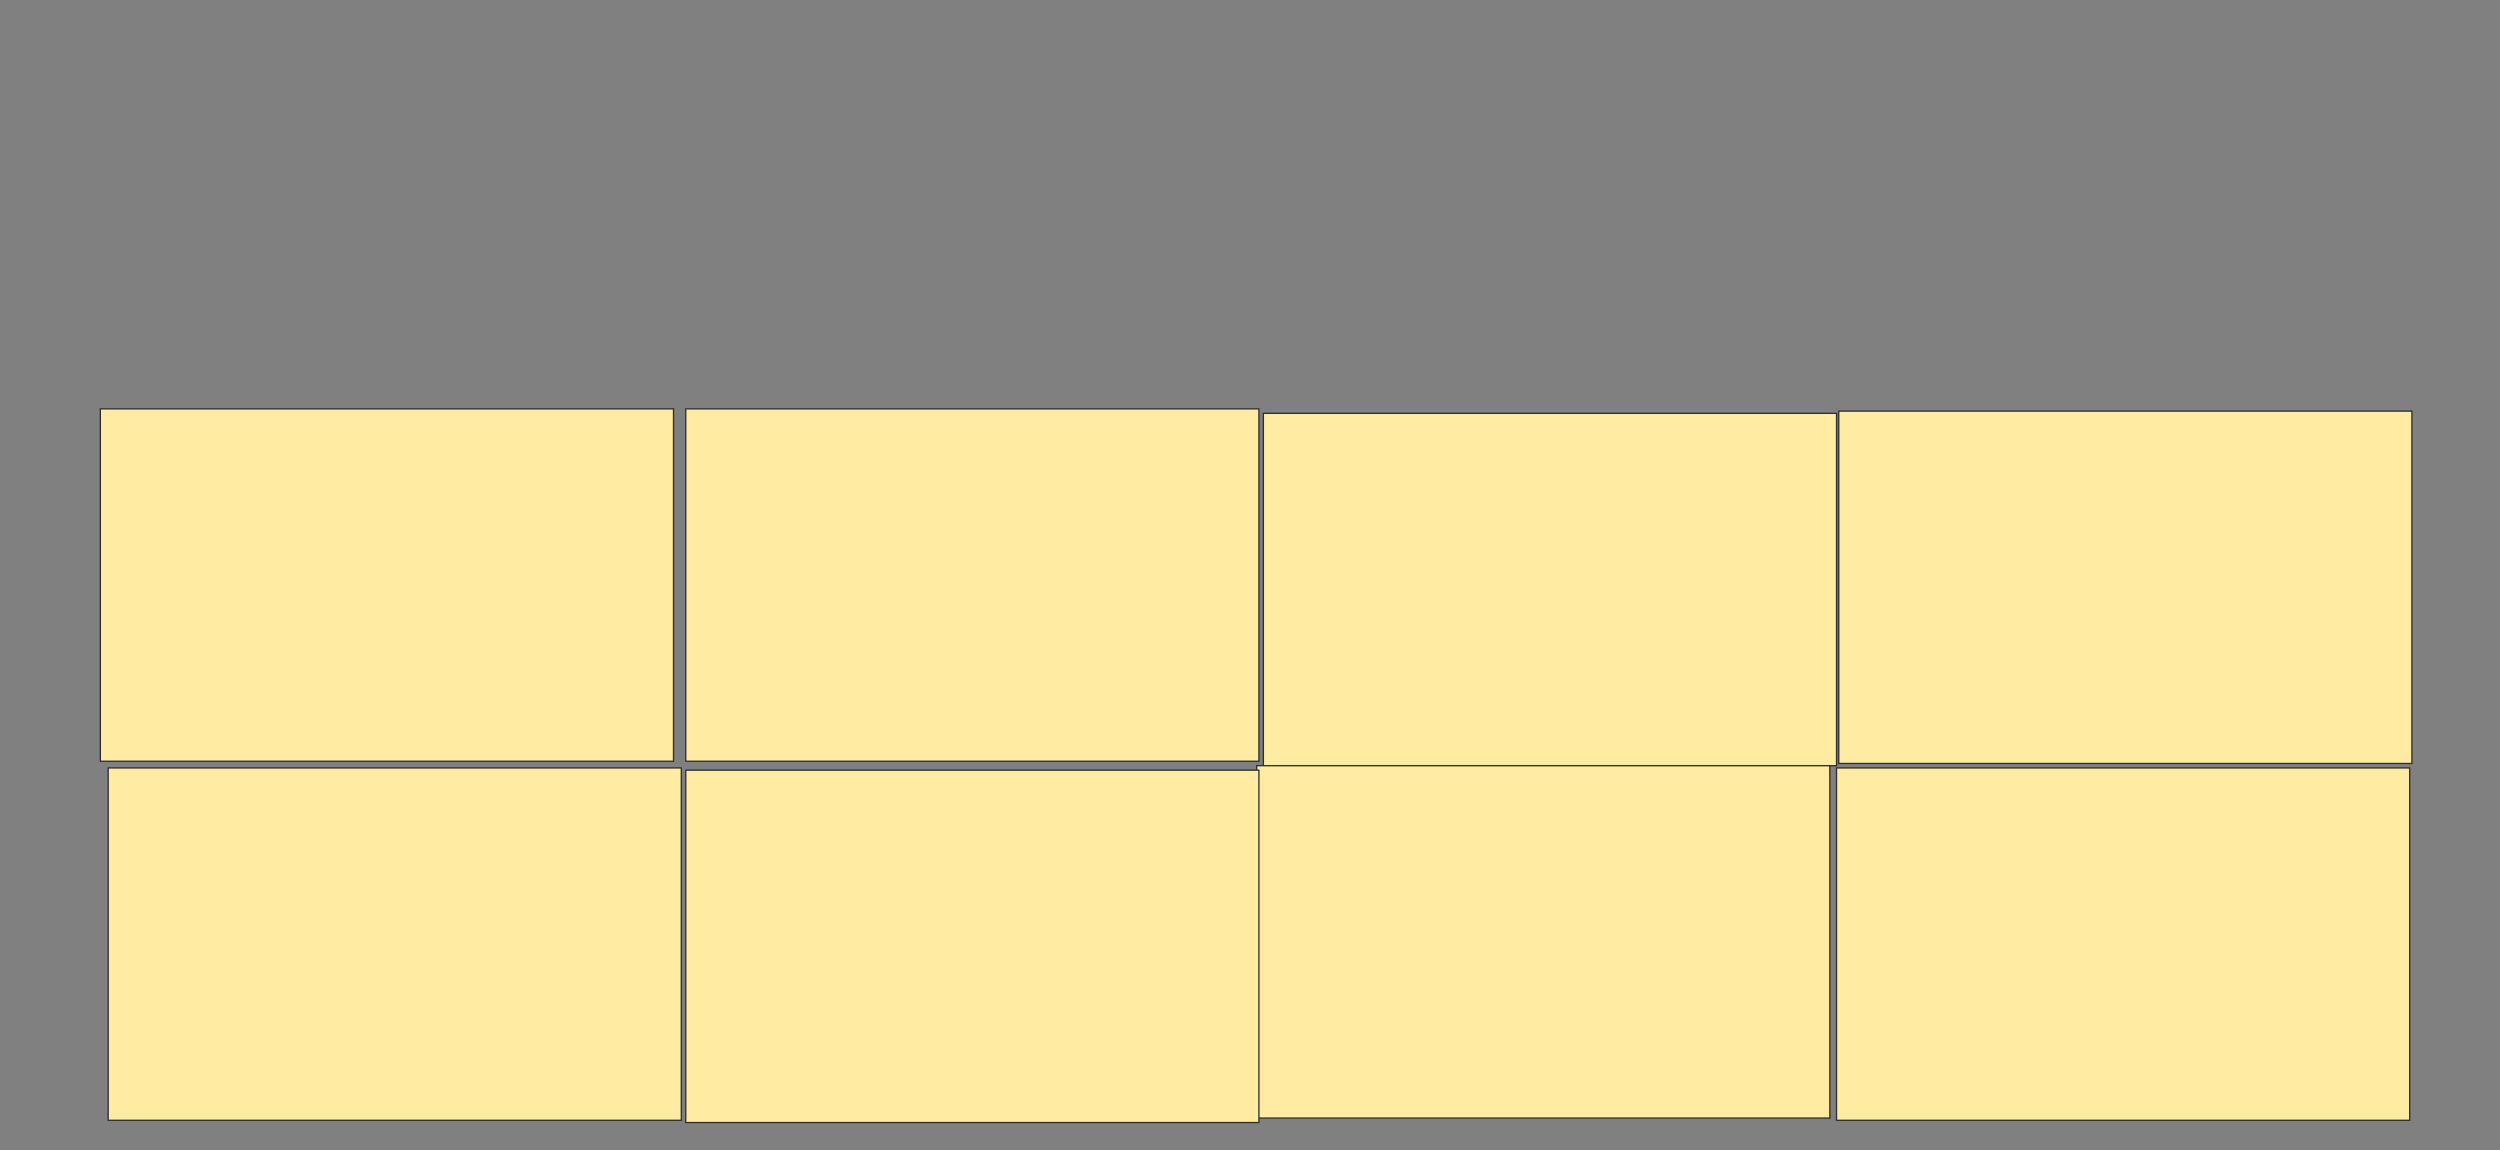 <svg xmlns="http://www.w3.org/2000/svg" width="1900" height="874">
 <rect width="100%" height="100%" fill="#808080" stroke="none"/>
 <!-- Created with Image Occlusion Enhanced -->
 <g>
  <title>Labels</title>
 </g>
 <g>
  <title>Masks</title>
  <g id="72a3ac502e824d048f2fcb680f2f4820-ao-1">
   <rect fill="#FFEBA2" stroke="#2D2D2D" x="1395.763" y="583.627" width="435.593" height="267.797"/>
   <g>
    <rect fill="#FFEBA2" stroke="#2D2D2D" x="76.271" y="310.746" width="435.593" height="267.797"/>
    <rect fill="#FFEBA2" stroke="#2D2D2D" x="521.186" y="310.746" width="435.593" height="267.797"/>
    <rect fill="#FFEBA2" stroke="#2D2D2D" x="960.17" y="314.136" width="435.593" height="267.797"/>
    <rect fill="#FFEBA2" stroke="#2D2D2D" x="1397.458" y="312.441" width="435.593" height="267.797"/>
    <rect fill="#FFEBA2" stroke="#2D2D2D" x="82.203" y="583.627" width="435.593" height="267.797"/>
    <rect fill="#FFEBA2" stroke="#2D2D2D" x="955.085" y="581.932" width="435.593" height="267.797"/>
    <rect fill="#FFEBA2" stroke="#2D2D2D" x="521.186" y="585.322" width="435.593" height="267.797"/>
   </g>
  </g>
 </g>
</svg>